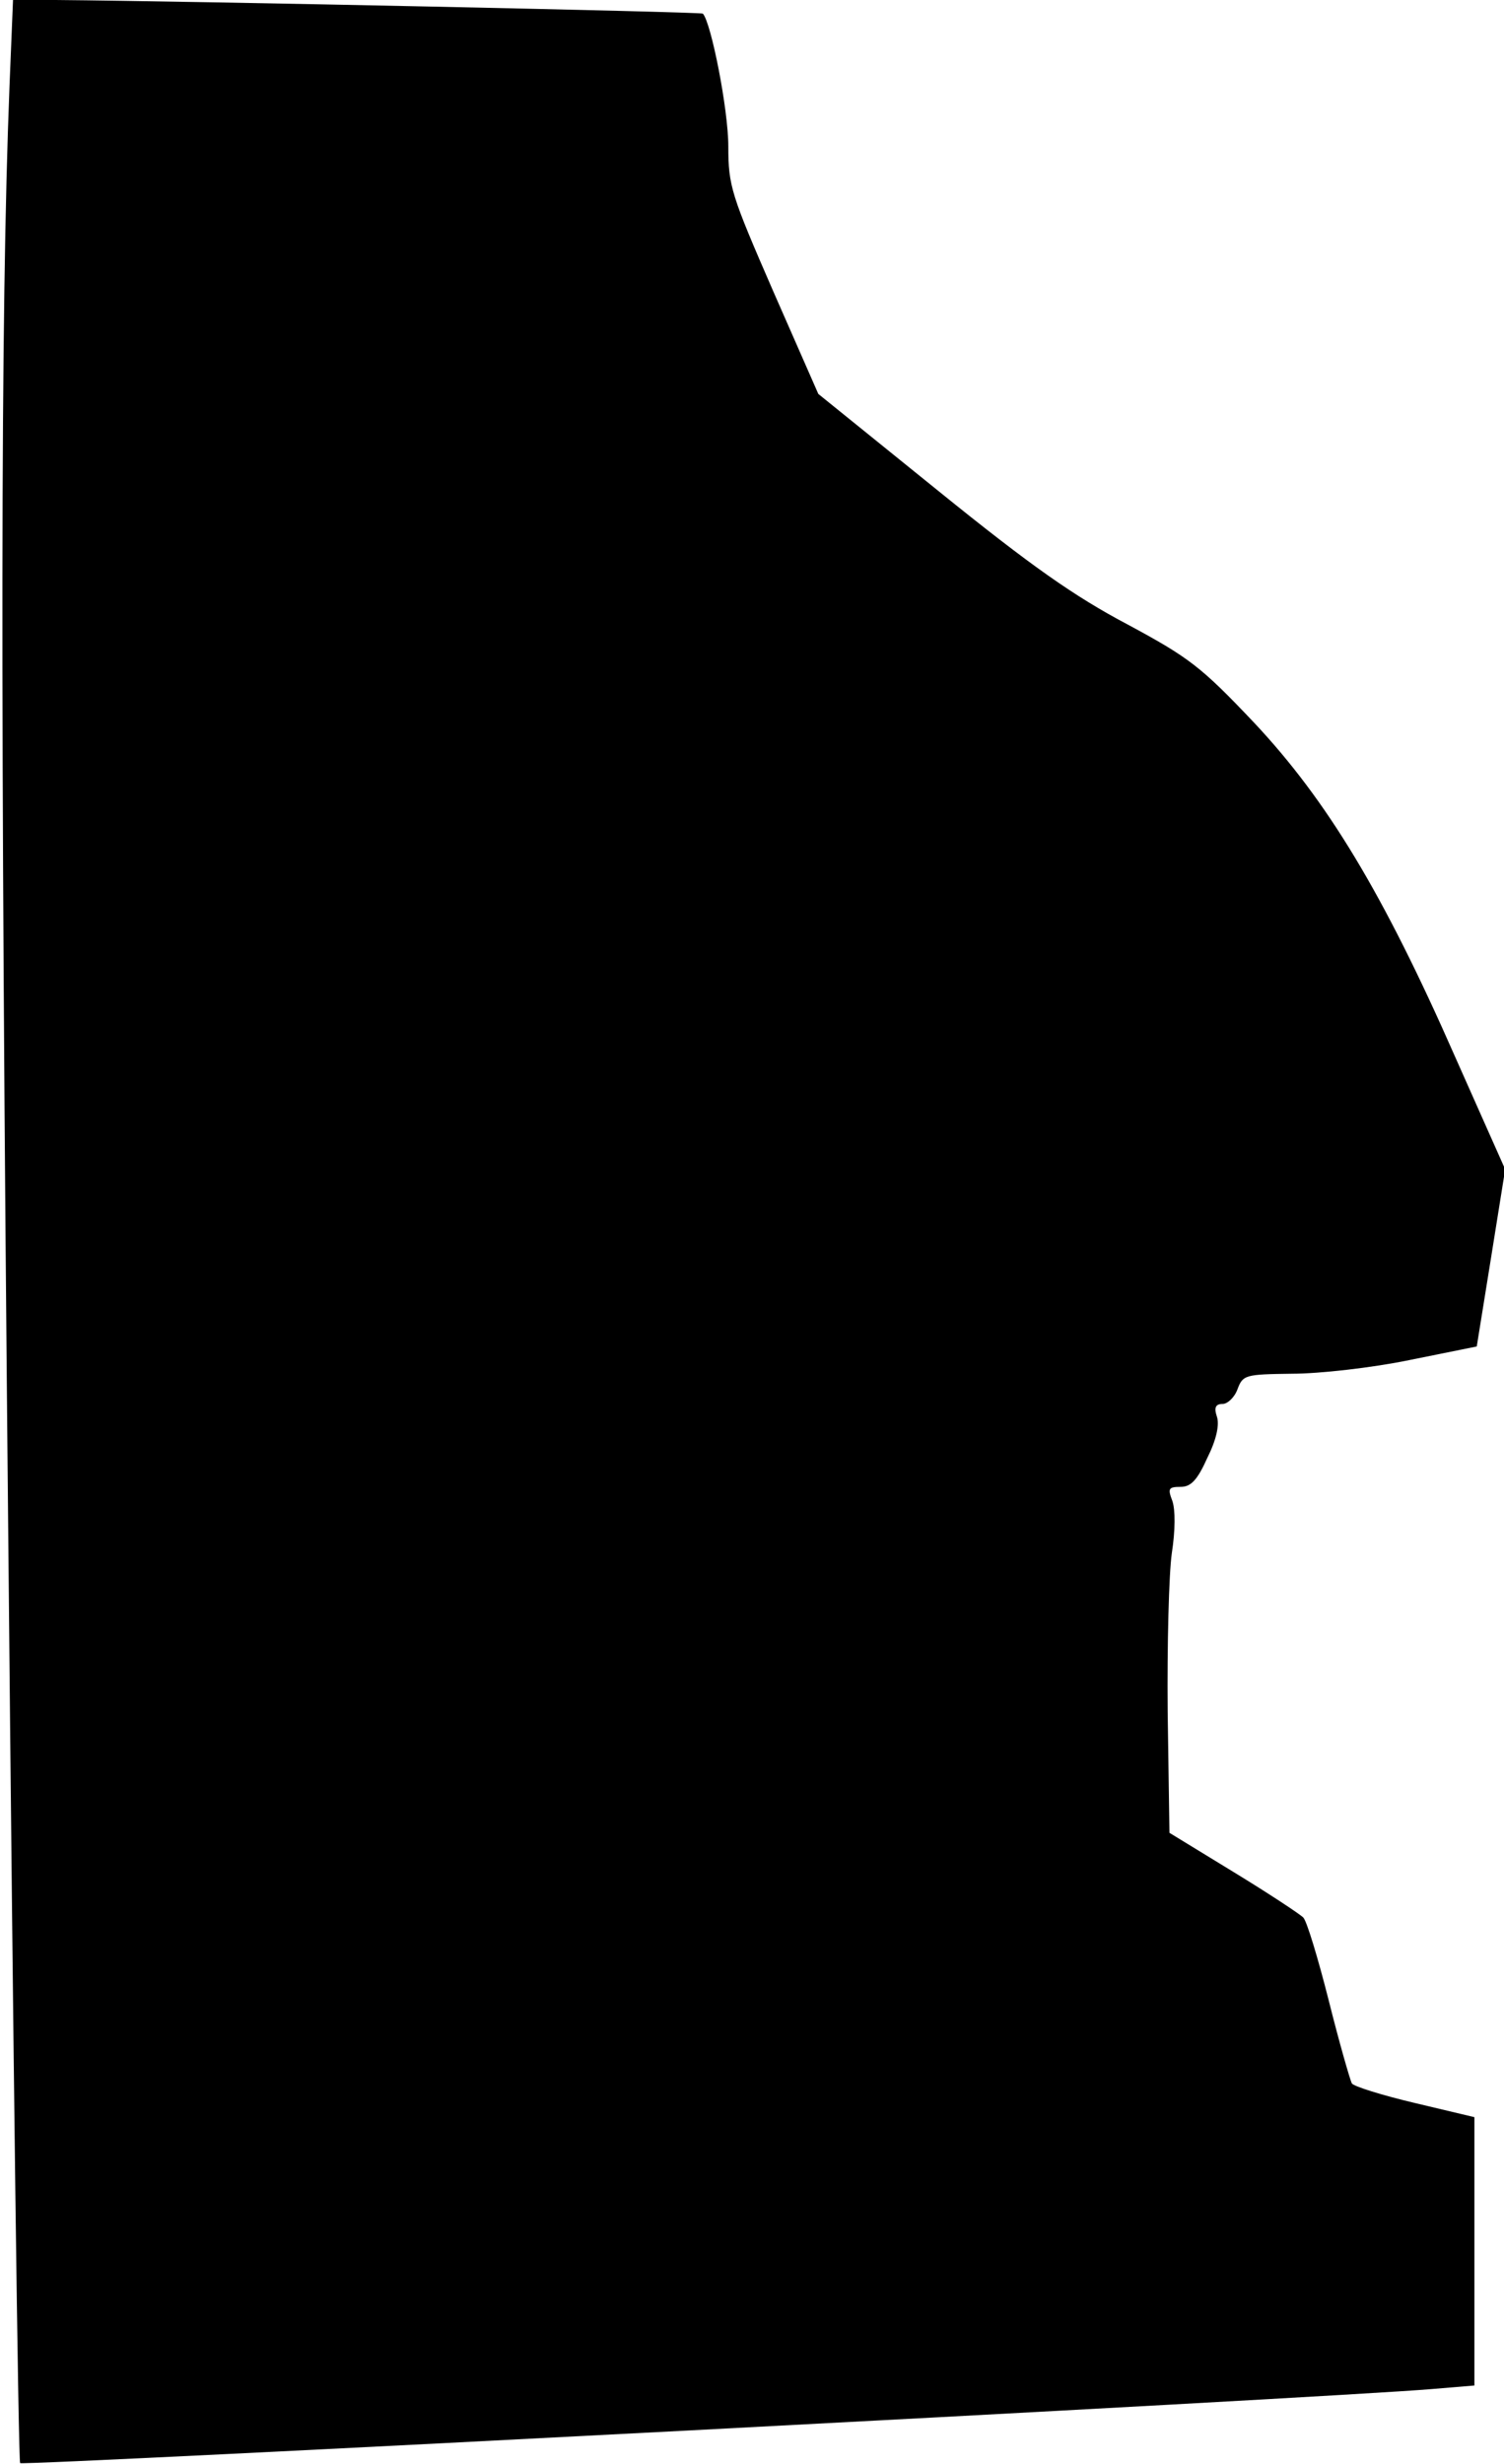 <?xml version="1.0" standalone="no"?>
<!DOCTYPE svg PUBLIC "-//W3C//DTD SVG 20010904//EN"
 "http://www.w3.org/TR/2001/REC-SVG-20010904/DTD/svg10.dtd">
<svg version="1.0" xmlns="http://www.w3.org/2000/svg"
 width="254pt" height="416pt" viewBox="0 0 254 416"
 preserveAspectRatio="xMidYMid meet">
<g transform="translate(0,416) scale(0.1,-0.1)"
fill="#000000" stroke="none">
<path fill="#000000" stroke="none" d="M16 4013 c-15 -380 -16 -1018 -2 -2451
8 -855 17 -1556 20 -1560 5 -5 2207 110 2384 125 l72 6 0 227 0 226 -101 24
c-55 13 -103 28 -106 33 -3 6 -21 68 -39 140 -18 71 -37 134 -43 140 -6 6 -59
41 -118 77 l-108 66 -3 205 c-1 112 2 232 7 267 6 39 6 73 1 88 -8 21 -7 24
14 24 17 0 28 11 45 49 15 30 21 56 16 70 -5 15 -2 21 10 21 8 0 20 11 25 25
9 24 13 25 92 26 46 0 135 10 198 23 l114 23 24 149 24 150 -85 191 c-121 275
-216 432 -339 563 -90 95 -110 110 -214 166 -89 47 -162 98 -319 225 l-203
164 -76 173 c-71 163 -76 178 -76 245 0 62 -29 209 -43 224 -4 3 -856 21
-1093 23 l-72 0 -6 -147z"/>
</g>
</svg>
